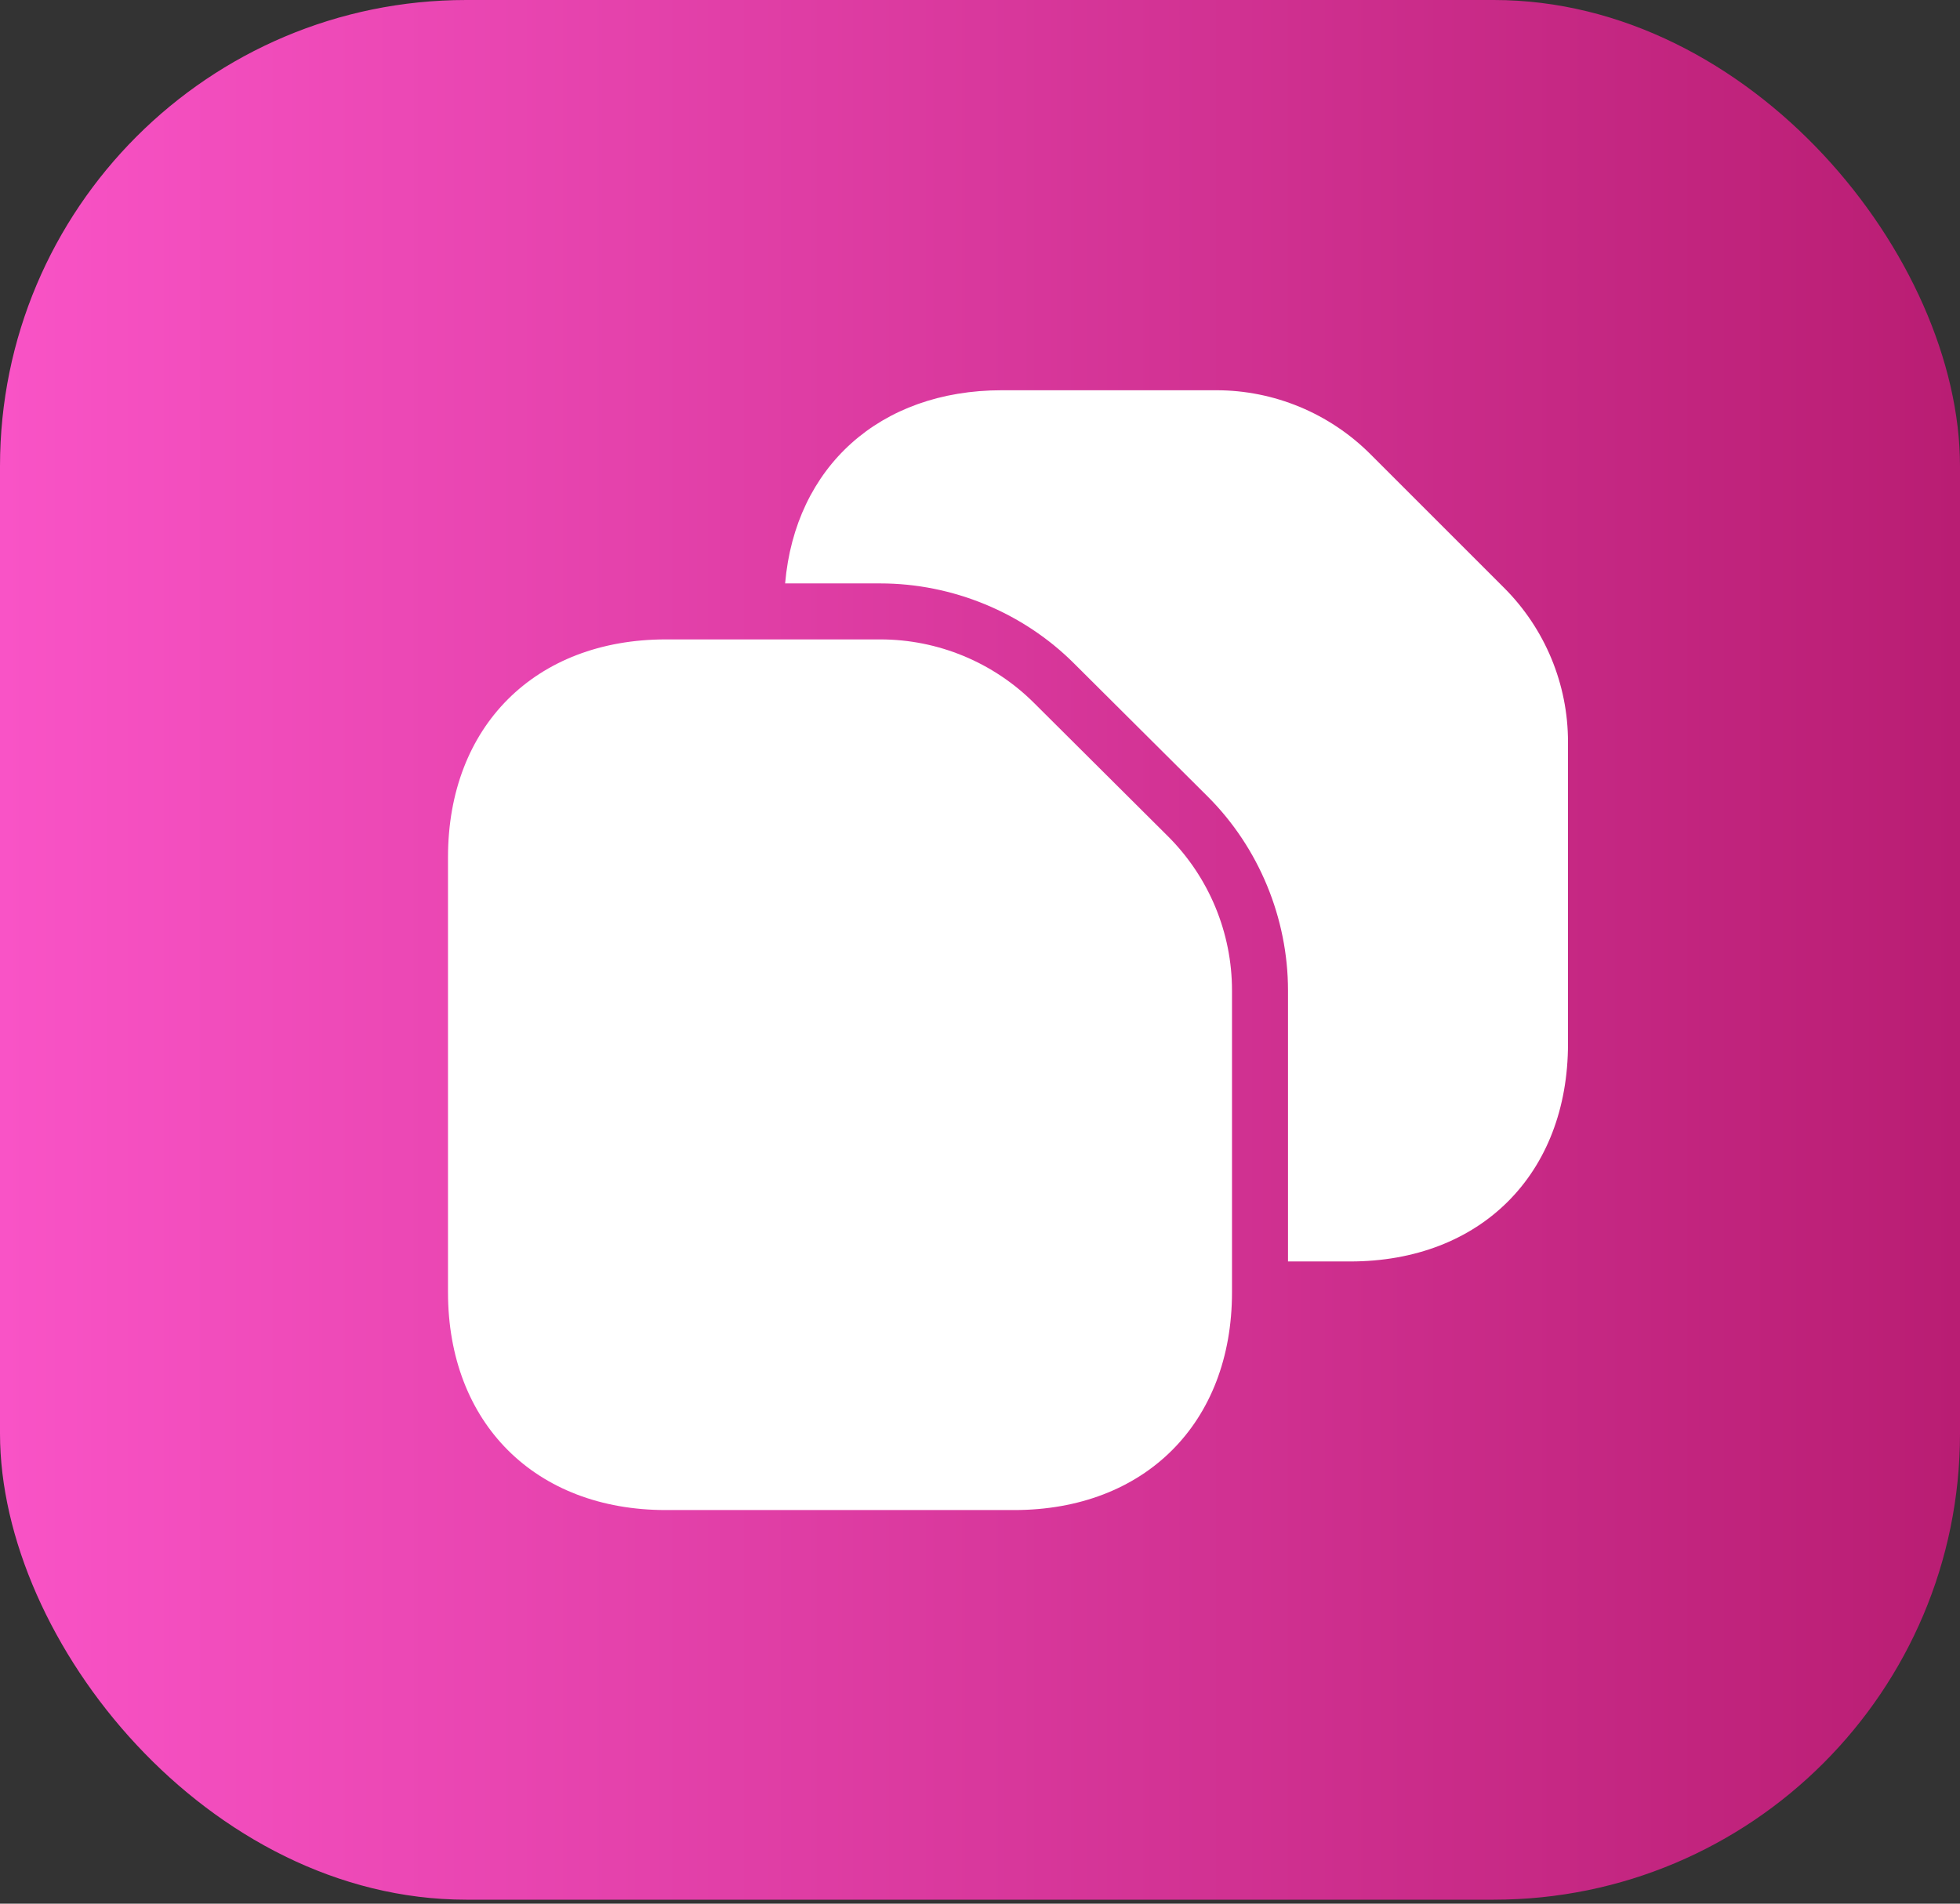 <svg width="35" height="34" viewBox="0 0 35 34" fill="none" xmlns="http://www.w3.org/2000/svg">
<rect x="0" y="0" width="35" height="34" fill="#333333" stroke="none"/>
<rect width="35" height="33.929" rx="8.326" fill="url(#paint0_linear_411_6297)"/>
<path d="M22 17.69V23.08C22 25.42 20.44 26.97 18.11 26.97H11.89C9.56 26.97 8 25.42 8 23.08V15.31C8 12.97 9.56 11.42 11.89 11.42H15.72C16.75 11.42 17.74 11.83 18.47 12.56L20.86 14.94C21.59 15.67 22 16.66 22 17.69Z" fill="white"/>
<path d="M28 13.25V18.64C28 20.97 26.439 22.53 24.11 22.53H23V17.69C23 16.4 22.48 15.14 21.57 14.23L19.18 11.85C18.27 10.94 17.009 10.42 15.72 10.42H14.02C14.2 8.34 15.71 6.97 17.89 6.97H21.72C22.75 6.97 23.739 7.38 24.47 8.11L26.86 10.5C27.59 11.23 28 12.22 28 13.25Z" fill="white"/>
<defs>
<linearGradient id="paint0_linear_411_6297" x1="0" y1="16.964" x2="35" y2="16.964" gradientUnits="userSpaceOnUse">
<stop stop-color="#F953C6"/>
<stop offset="1" stop-color="#B91D73"/>
</linearGradient>
</defs>
</svg>
